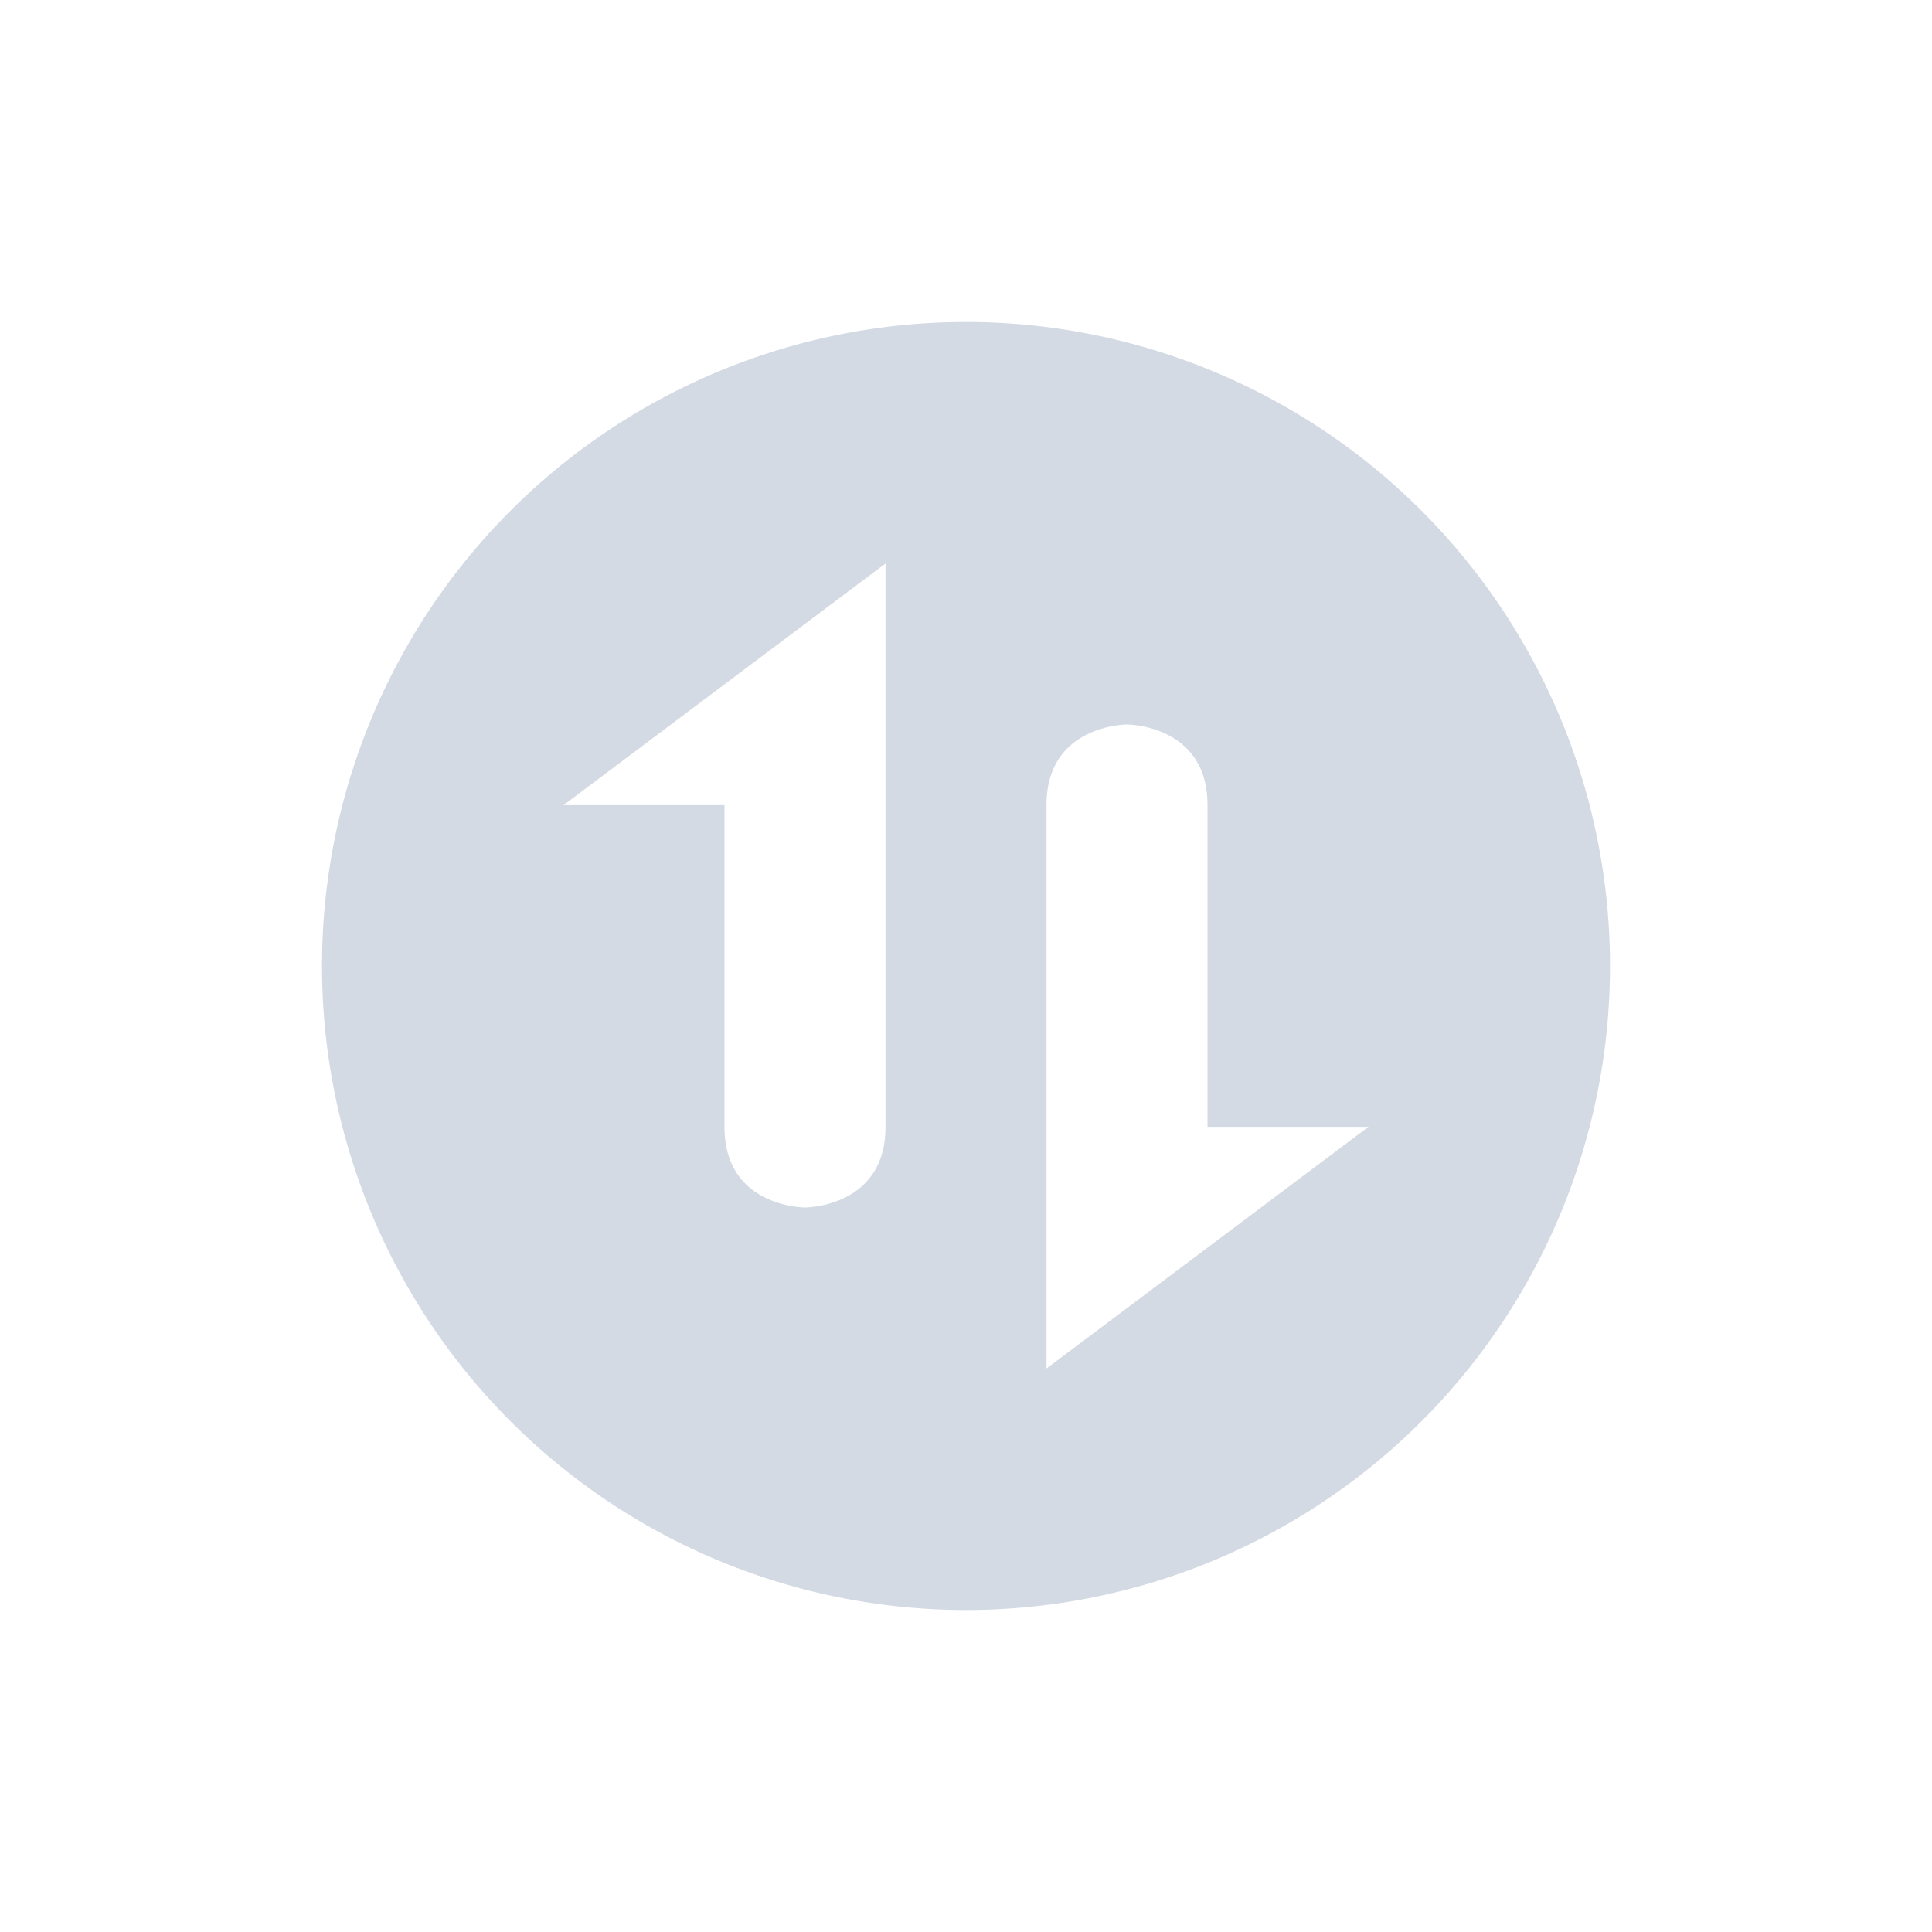 <svg height="24" viewBox="0 0 24 24" width="24" xmlns="http://www.w3.org/2000/svg"><path d="m12 4a8 8 0 0 0 -8 8 8 8 0 0 0 8 8 8 8 0 0 0 8-8 8 8 0 0 0 -8-8zm-1 3v2.998.01 3.992c0 1-1 1-1 1s-1 0-1-1v-3.998h-2l4-3.002zm3 2s1 0 1 1v3.998h2l-4 3.002v-2.998-.01-3.992c0-1 1-1 1-1z" fill="#d3dae3"/></svg>